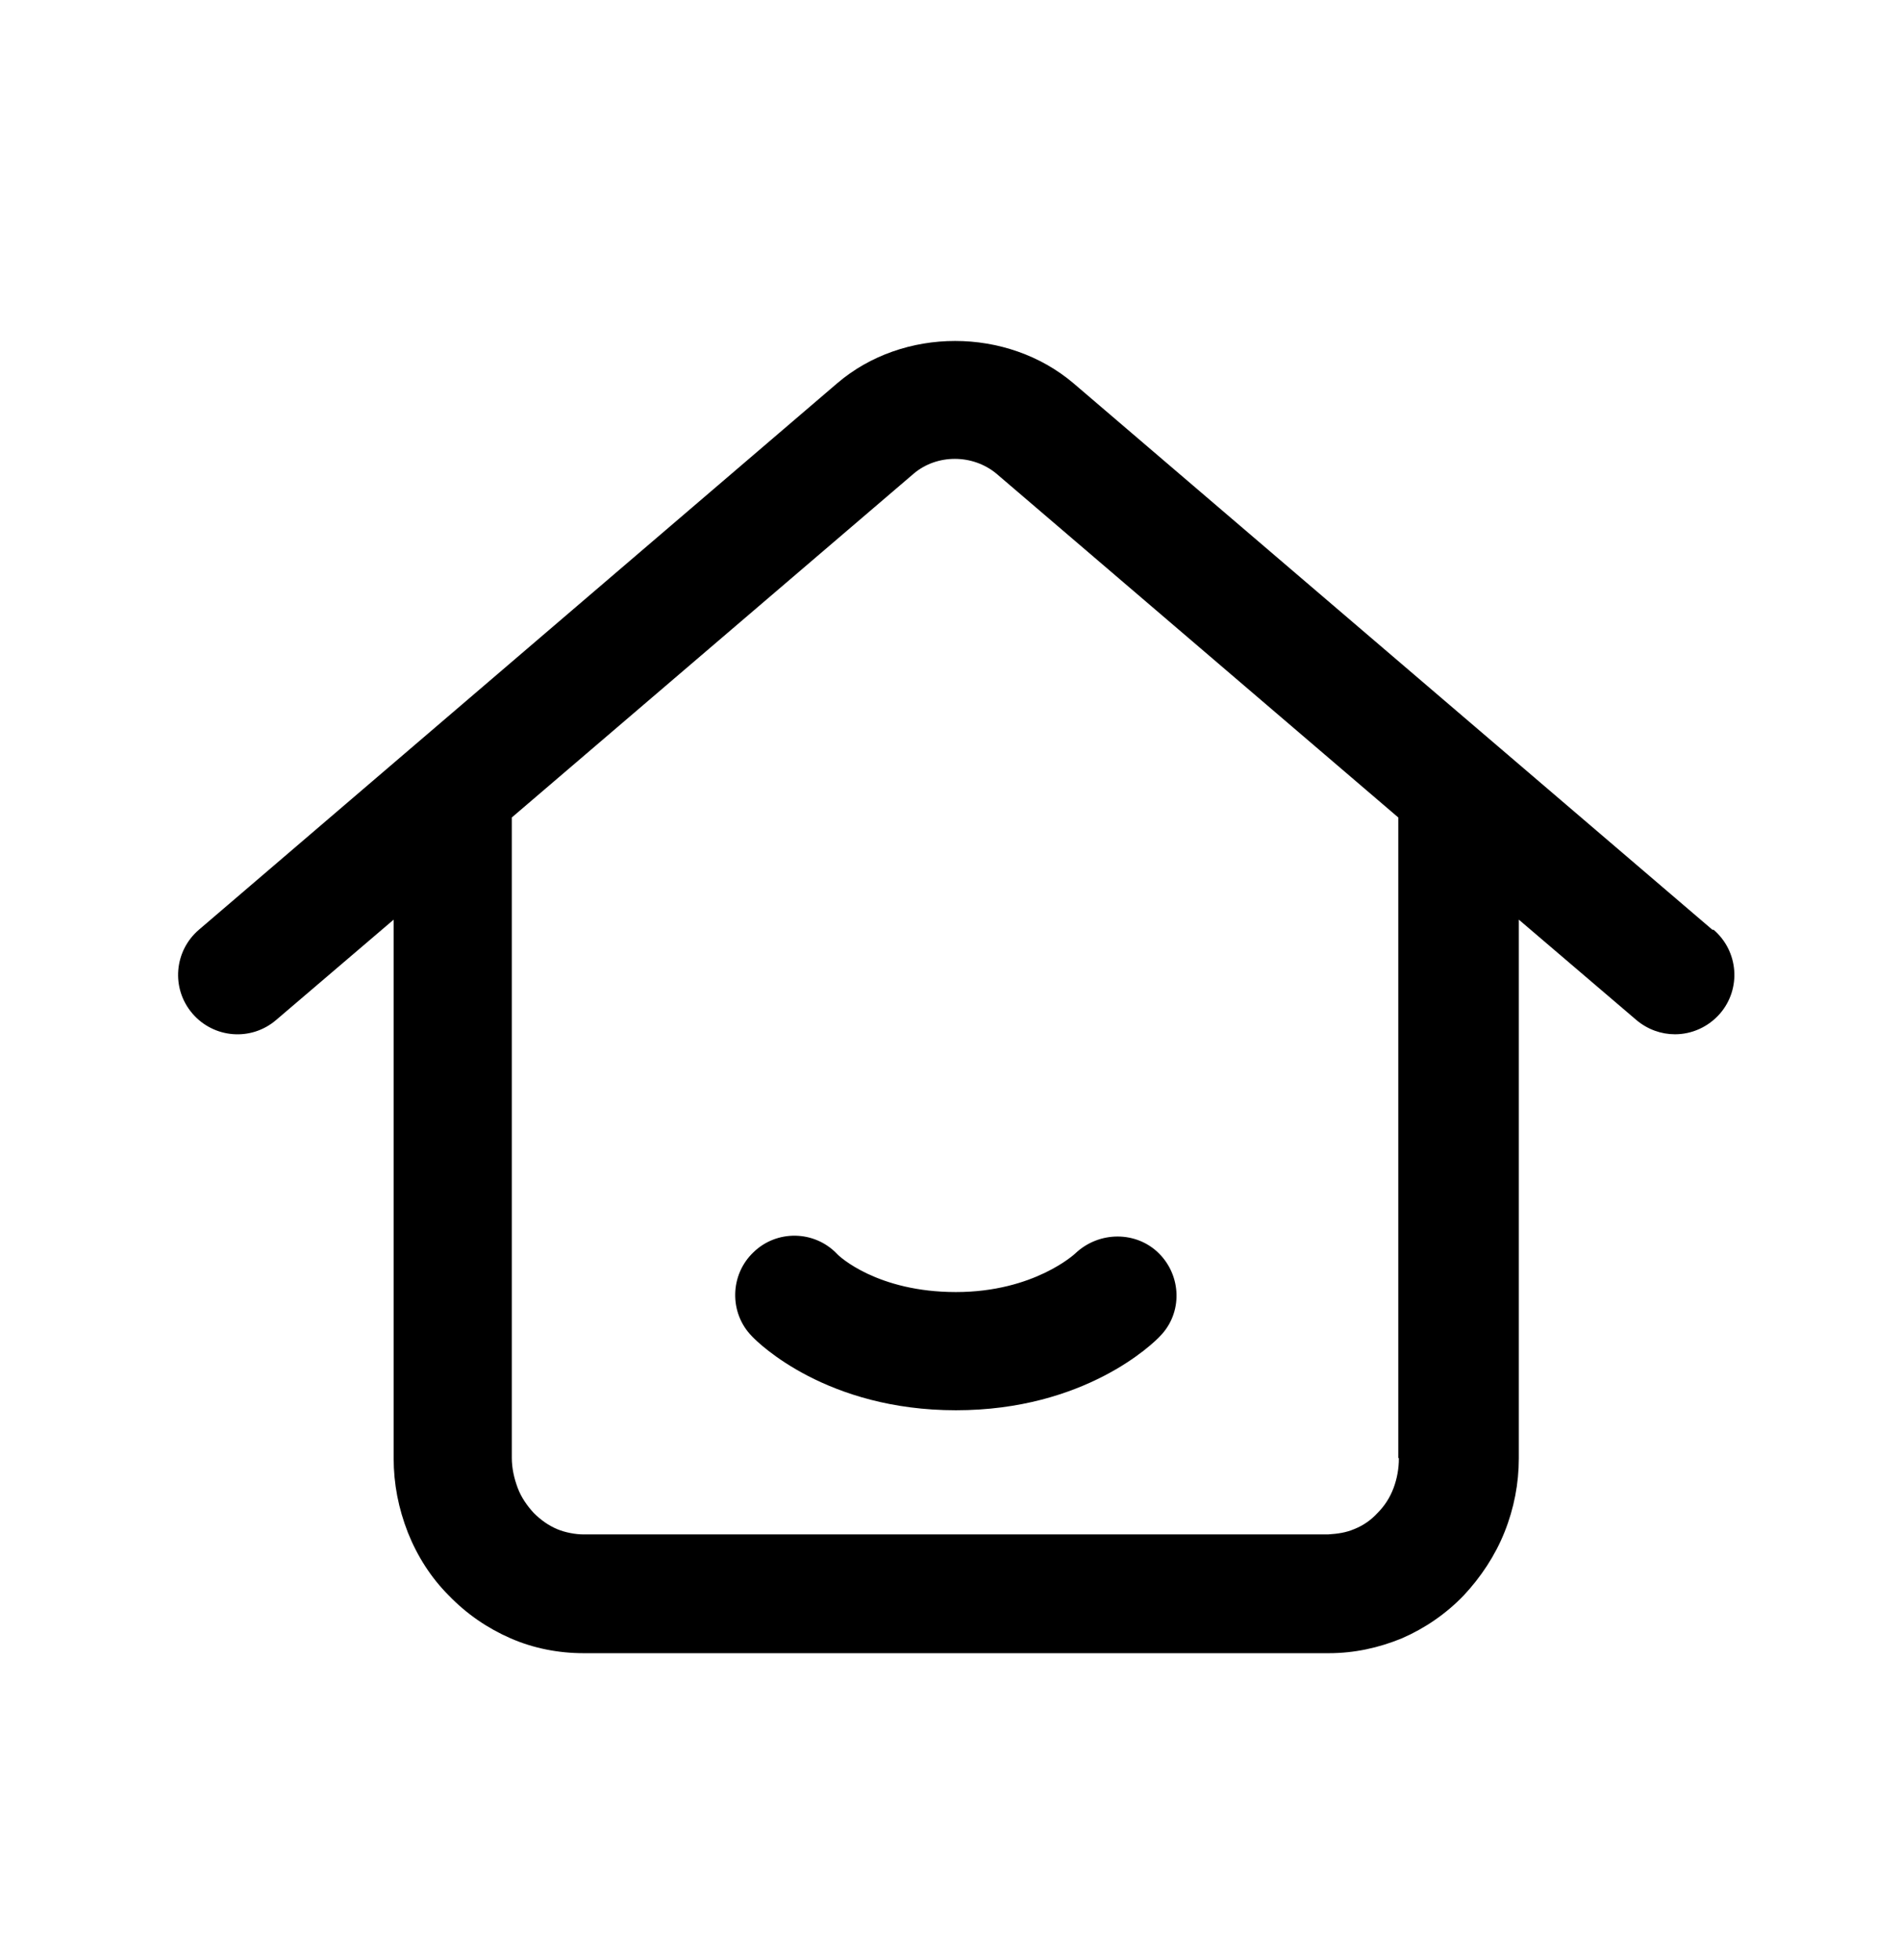 <svg width="32" height="33" viewBox="0 0 32 33" fill="none" xmlns="http://www.w3.org/2000/svg">
<path fill-rule="evenodd" clip-rule="evenodd" d="M18.08 6.453L28.84 15.653H28.86C29.28 16.013 29.33 16.643 28.97 17.063C28.77 17.293 28.49 17.413 28.21 17.413C27.98 17.413 27.75 17.333 27.56 17.173L25.58 15.483V24.553C25.58 24.973 25.5 25.393 25.34 25.793C25.18 26.193 24.94 26.553 24.65 26.863C24.35 27.173 24 27.413 23.61 27.583C23.22 27.743 22.81 27.833 22.38 27.833H9.83C9.41 27.833 8.99 27.753 8.6 27.583C8.21 27.413 7.86 27.173 7.56 26.863C7.26 26.563 7.03 26.203 6.87 25.803C6.71 25.393 6.63 24.983 6.63 24.553V15.483L4.65 17.173C4.23 17.533 3.6 17.483 3.24 17.063C2.88 16.643 2.93 16.013 3.35 15.653L14.1 6.453C15.21 5.503 16.96 5.503 18.08 6.453ZM23.47 25.053C23.53 24.893 23.56 24.723 23.56 24.553L23.55 24.543V13.763L16.78 7.973C16.38 7.643 15.78 7.643 15.39 7.973L8.62 13.763V24.543C8.62 24.723 8.66 24.893 8.72 25.053C8.78 25.213 8.88 25.353 8.99 25.473C9.11 25.593 9.24 25.683 9.38 25.743C9.52 25.803 9.7 25.833 9.82 25.833H22.37C22.53 25.823 22.67 25.803 22.81 25.743C22.96 25.683 23.09 25.593 23.2 25.473C23.32 25.353 23.41 25.213 23.47 25.053ZM16.1 21.753C17.42 21.753 18.11 21.103 18.11 21.103C18.51 20.723 19.14 20.723 19.52 21.103C19.9 21.483 19.92 22.103 19.54 22.493C19.42 22.623 18.27 23.743 16.1 23.743C13.93 23.743 12.78 22.623 12.66 22.493C12.28 22.103 12.29 21.463 12.69 21.083C13.08 20.703 13.71 20.713 14.09 21.103C14.13 21.153 14.78 21.753 16.1 21.753Z" fill="currentColor"/>
</svg>
